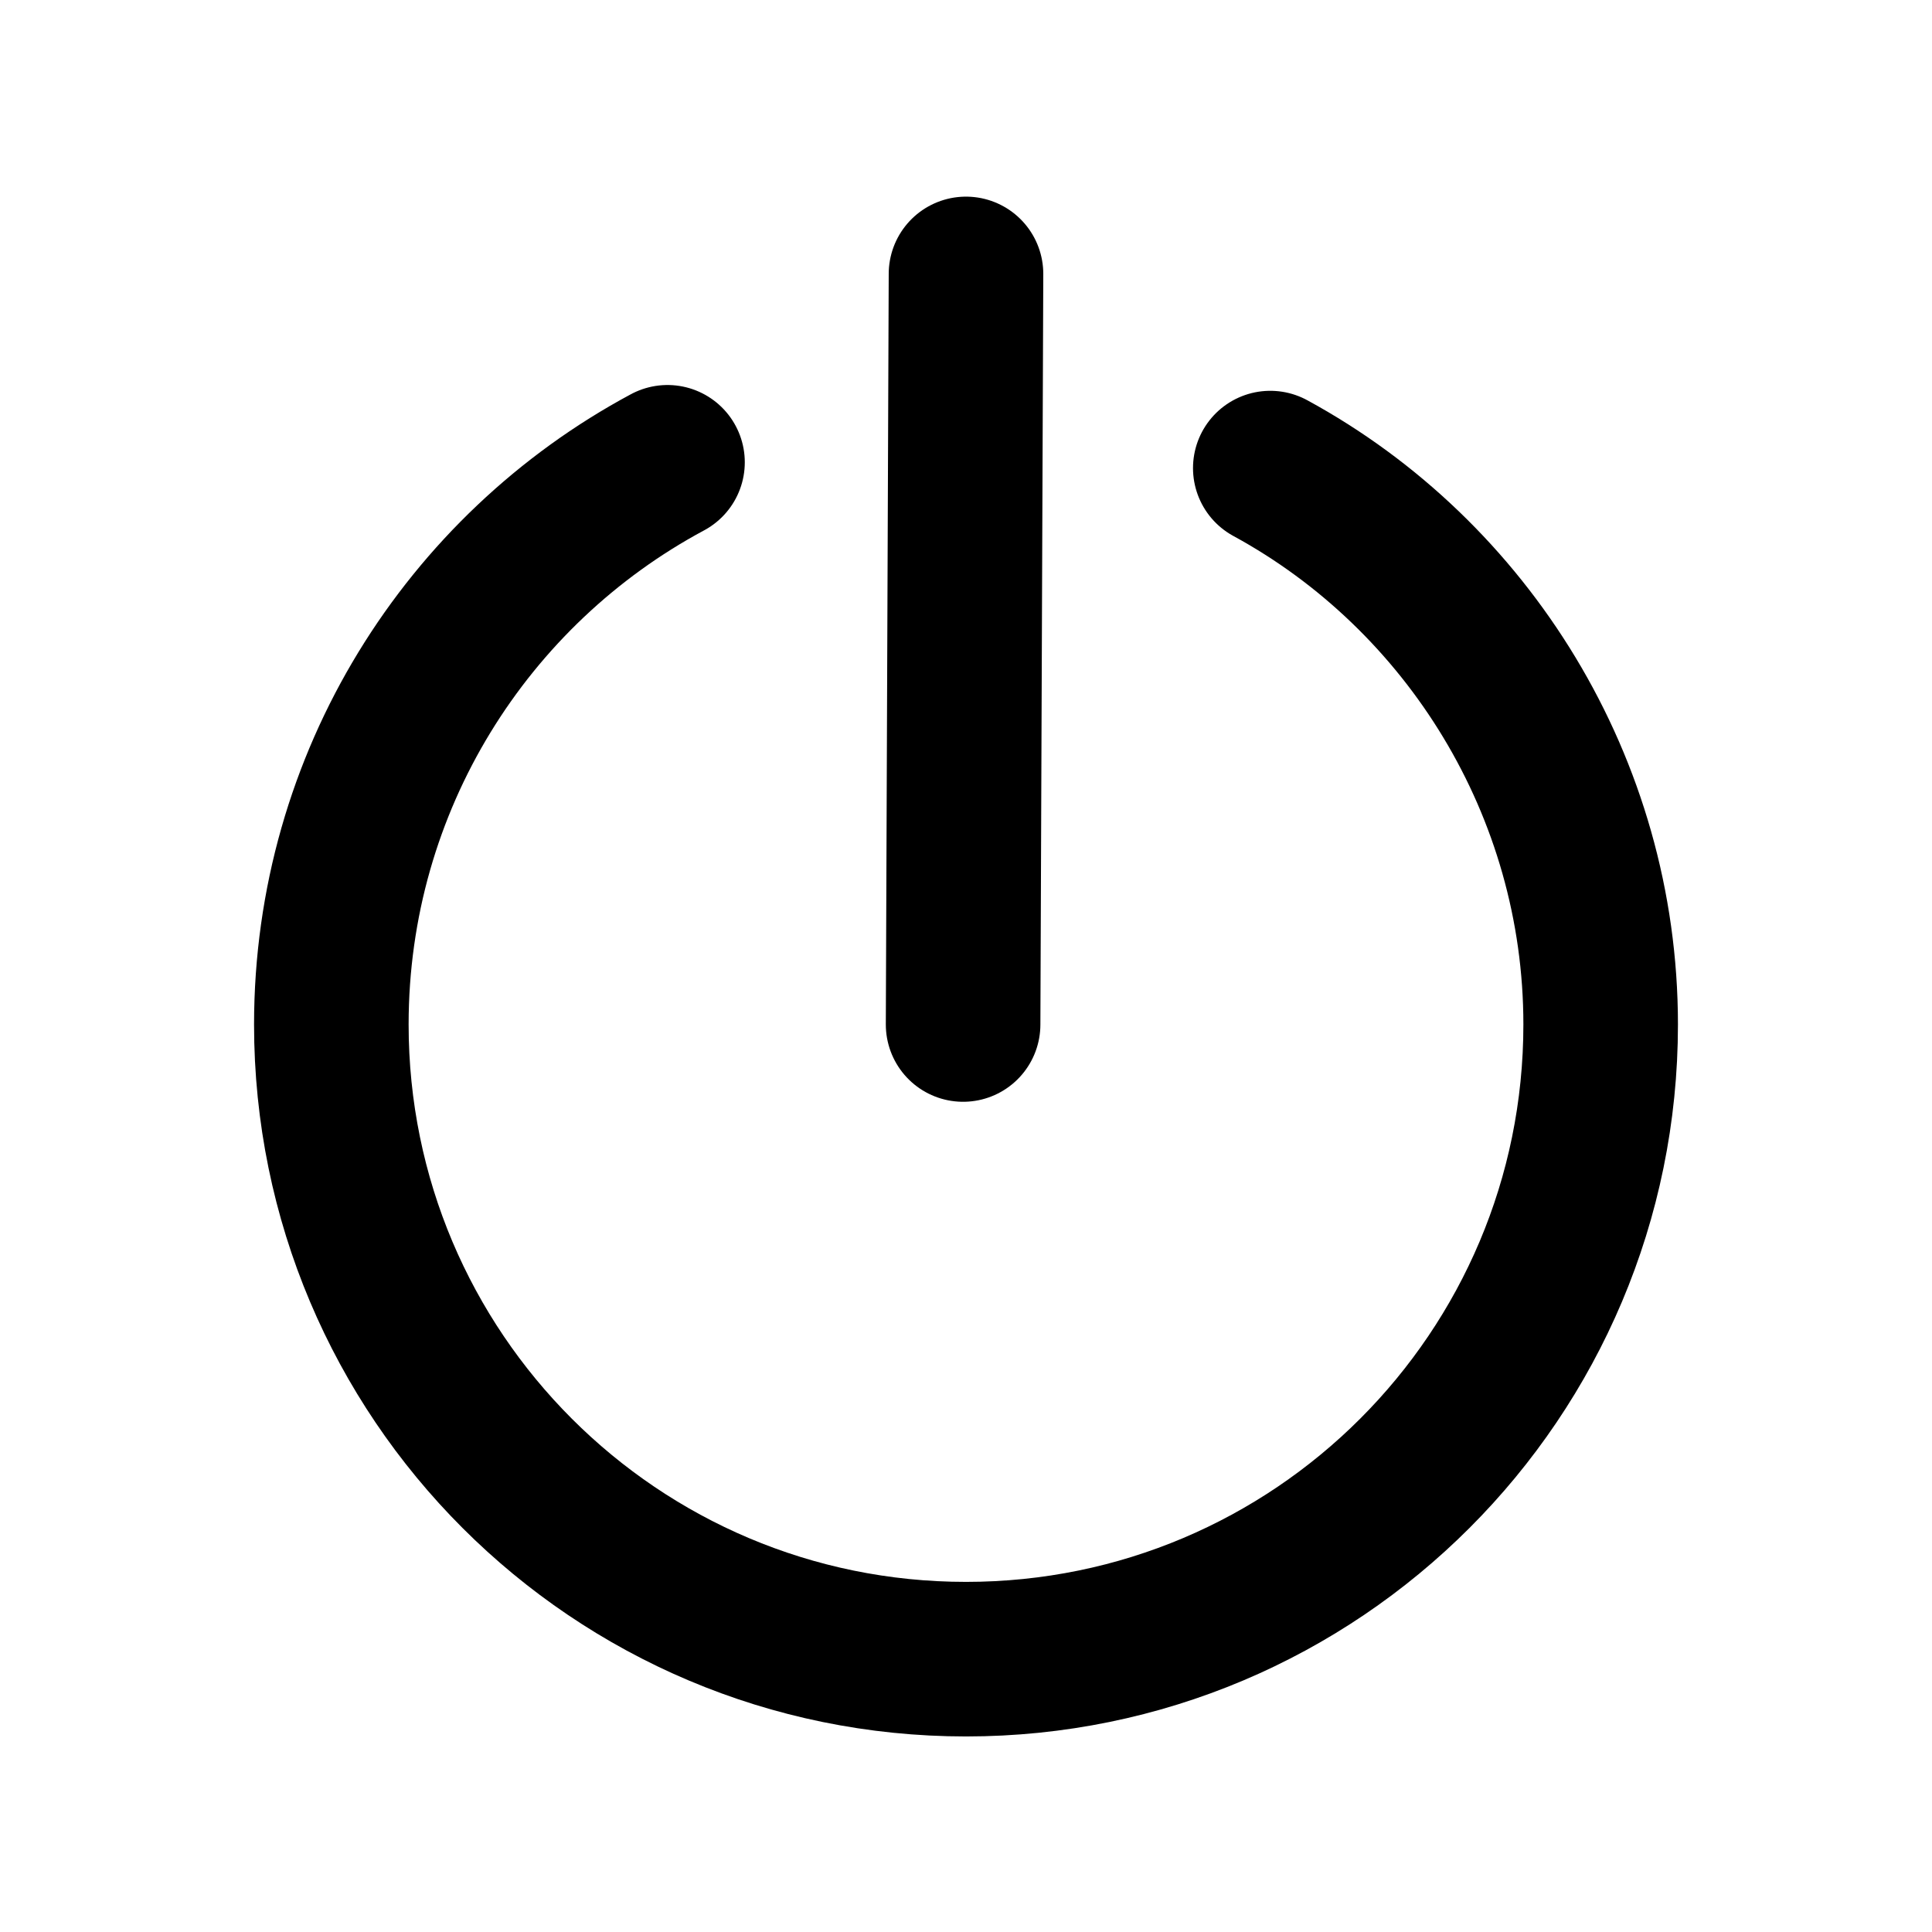 <?xml version="1.0" ?><svg height="64px" id="SVGRoot" version="1.1" viewBox="0 0 64 64" width="64px" xmlns="http://www.w3.org/2000/svg" xmlns:cc="http://creativecommons.org/ns#" xmlns:dc="http://purl.org/dc/elements/1.1/" xmlns:inkscape="http://www.inkscape.org/namespaces/inkscape" xmlns:rdf="http://www.w3.org/1999/02/22-rdf-syntax-ns#" xmlns:sodipodi="http://sodipodi.sourceforge.net/DTD/sodipodi-0.dtd" xmlns:svg="http://www.w3.org/2000/svg"><defs id="defs3848"/><g id="layer1"><g id="g233" style="clip-rule:evenodd;fill-rule:evenodd;stroke:#000000;image-rendering:optimizeQuality;shape-rendering:geometricPrecision;text-rendering:geometricPrecision" transform="matrix(0.096,0,0,0.096,-751.552,-667.054)"><path class="fil0 str0" d="m 8267,7110 c 68,37 114,110 114,192 0,121 -98,219 -219,219 -121,0 -219,-98 -219,-219 0,-84 47,-157 116,-194" id="path229" style="fill:none;stroke:#000000;stroke-width:53.335;stroke-linecap:round;stroke-linejoin:round"/><line class="fil0 str0" id="line231" style="fill:none;stroke:#000000;stroke-width:53.335;stroke-linecap:round;stroke-linejoin:round" x1="8162" x2="8161" y1="7043" y2="7302"/></g></g></svg>